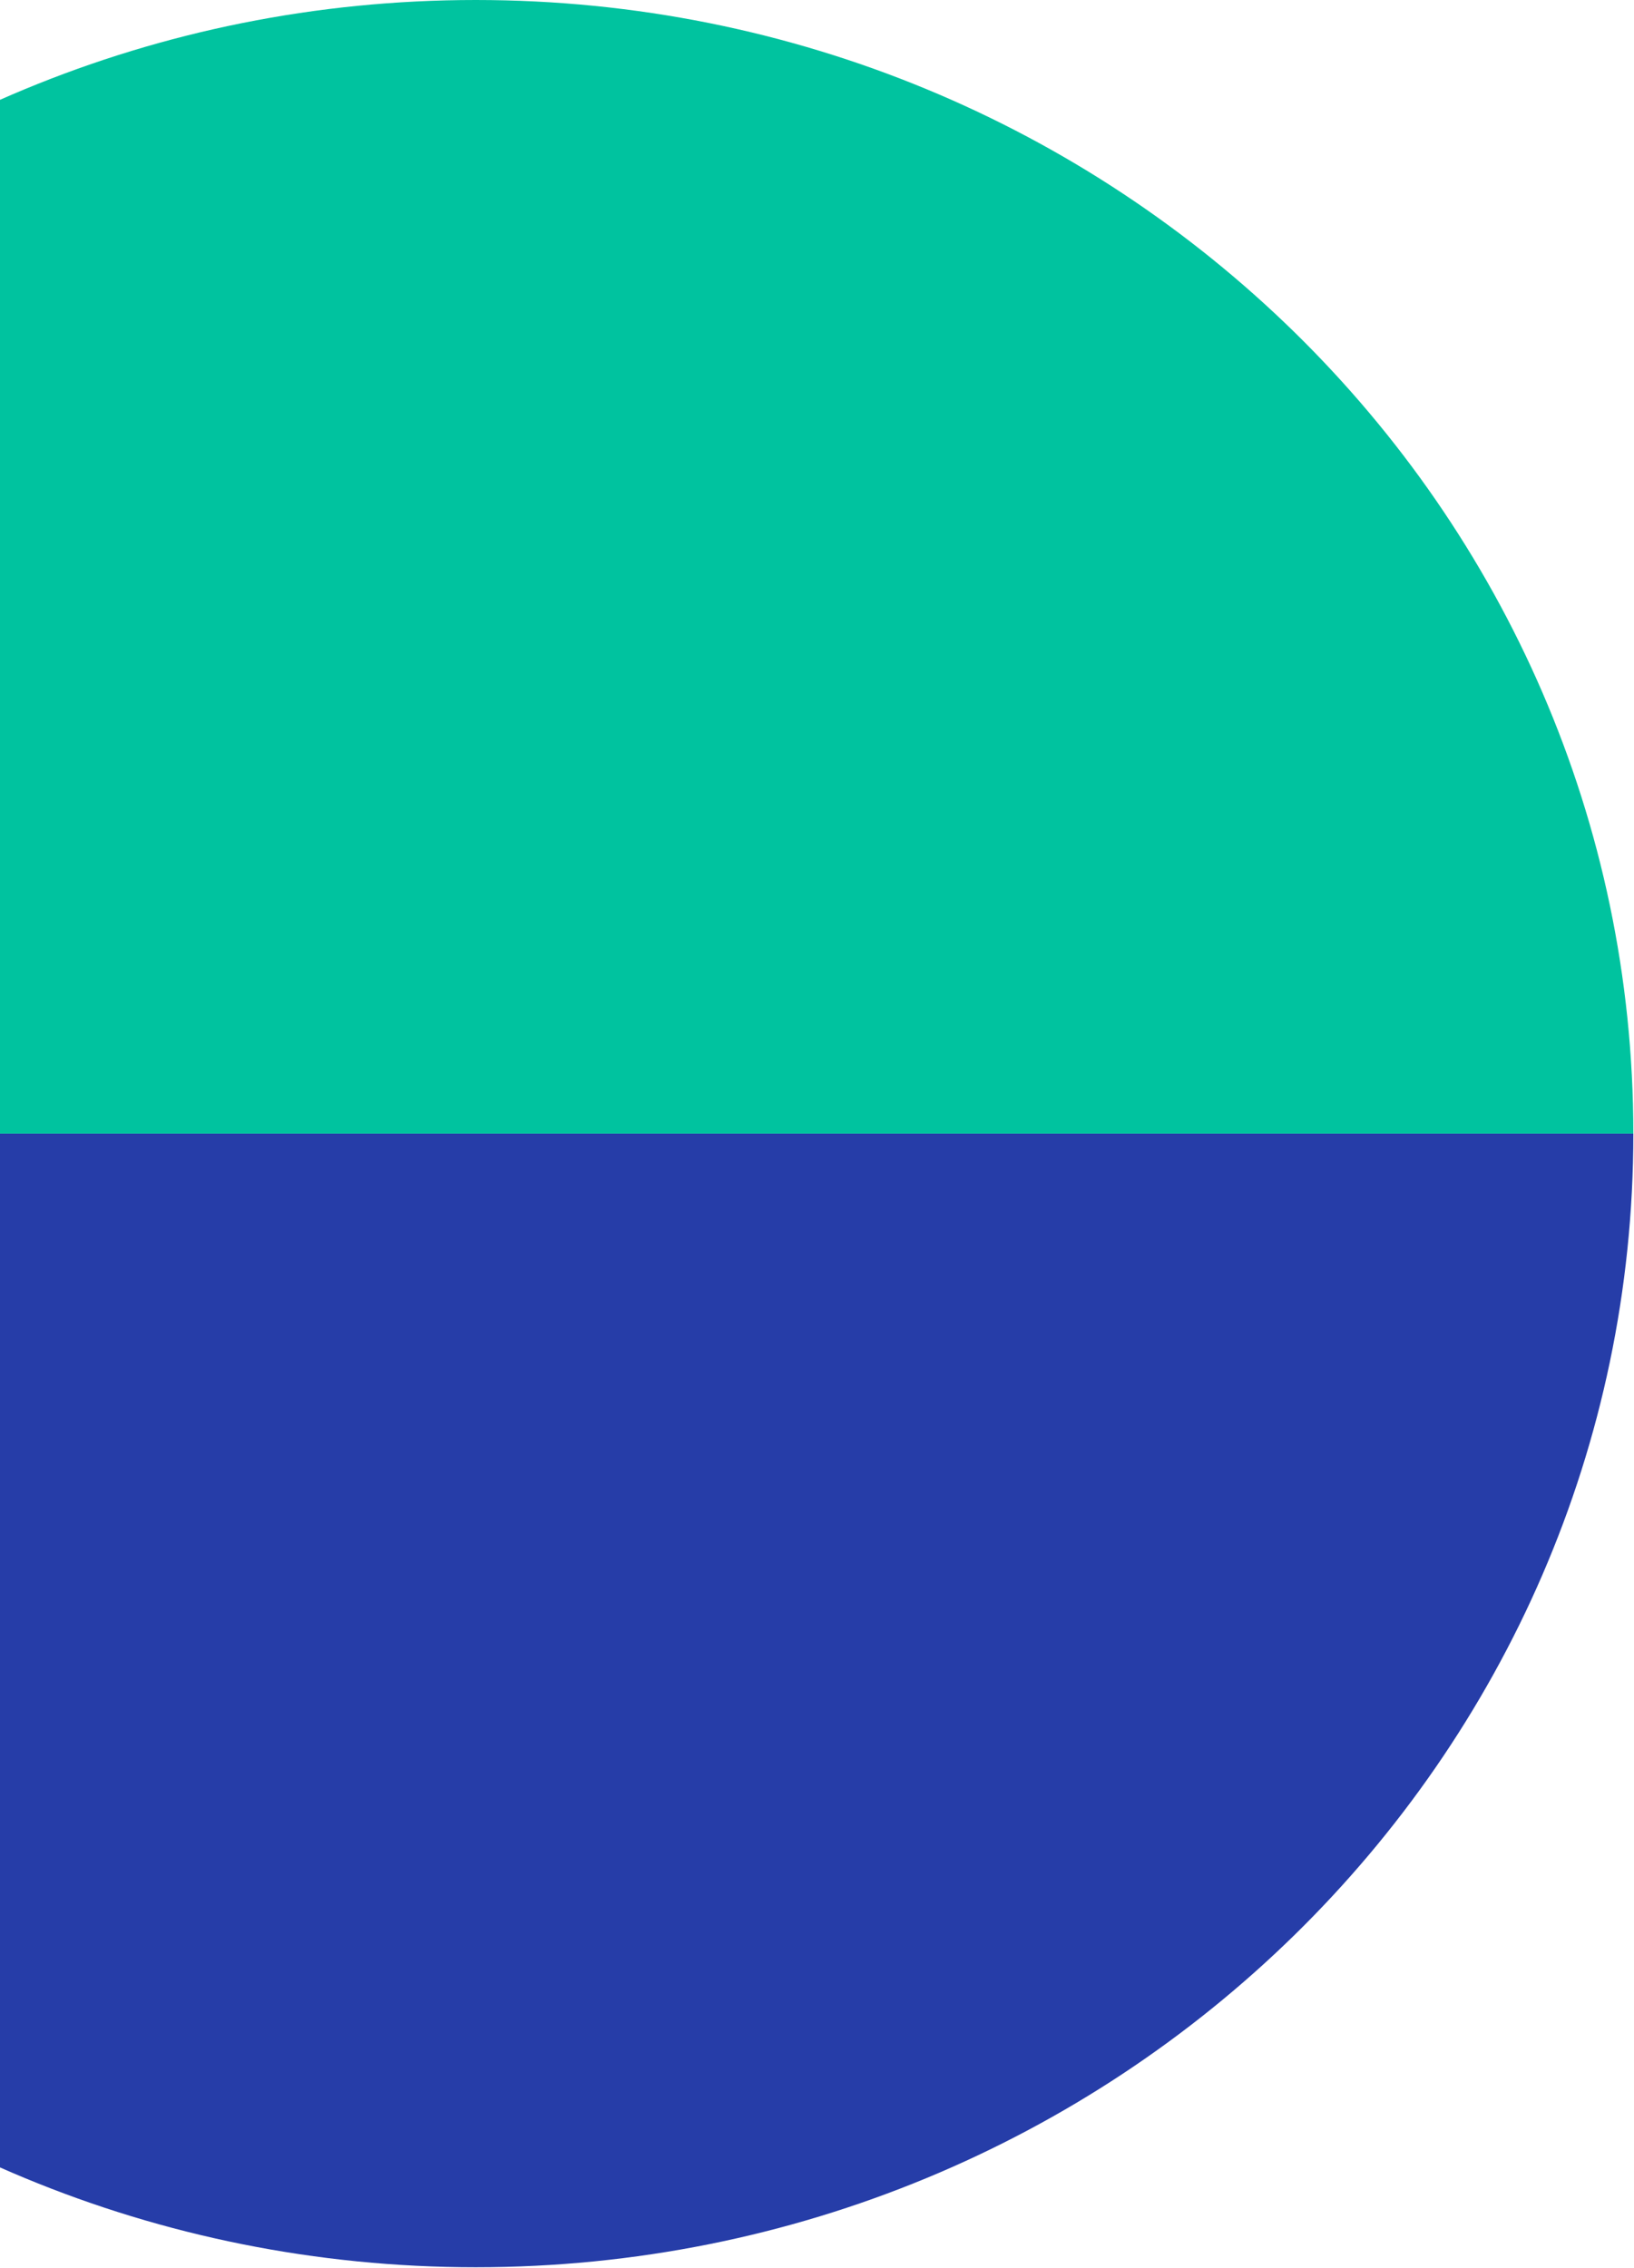 <svg xmlns="http://www.w3.org/2000/svg" width="369" height="512" viewBox="0 0 369 512">
    <g fill="none" fill-rule="evenodd">
        <g>
            <g>
                <path fill="#263DA8" d="M261.426 511.855c144.382 0 261.426-114.583 261.426-255.927H0c0 141.344 117.044 255.927 261.426 255.927z" transform="translate(0 -731) translate(-154 731)"/>
                <path fill="#00C39F" d="M261.426 255.928c144.382 0 261.426-114.583 261.426-255.928H0c0 141.345 117.044 255.928 261.426 255.928z" transform="translate(0 -731) translate(-154 731) matrix(1 0 0 -1 0 255.928)"/>
            </g>
        </g>
    </g>
</svg>
